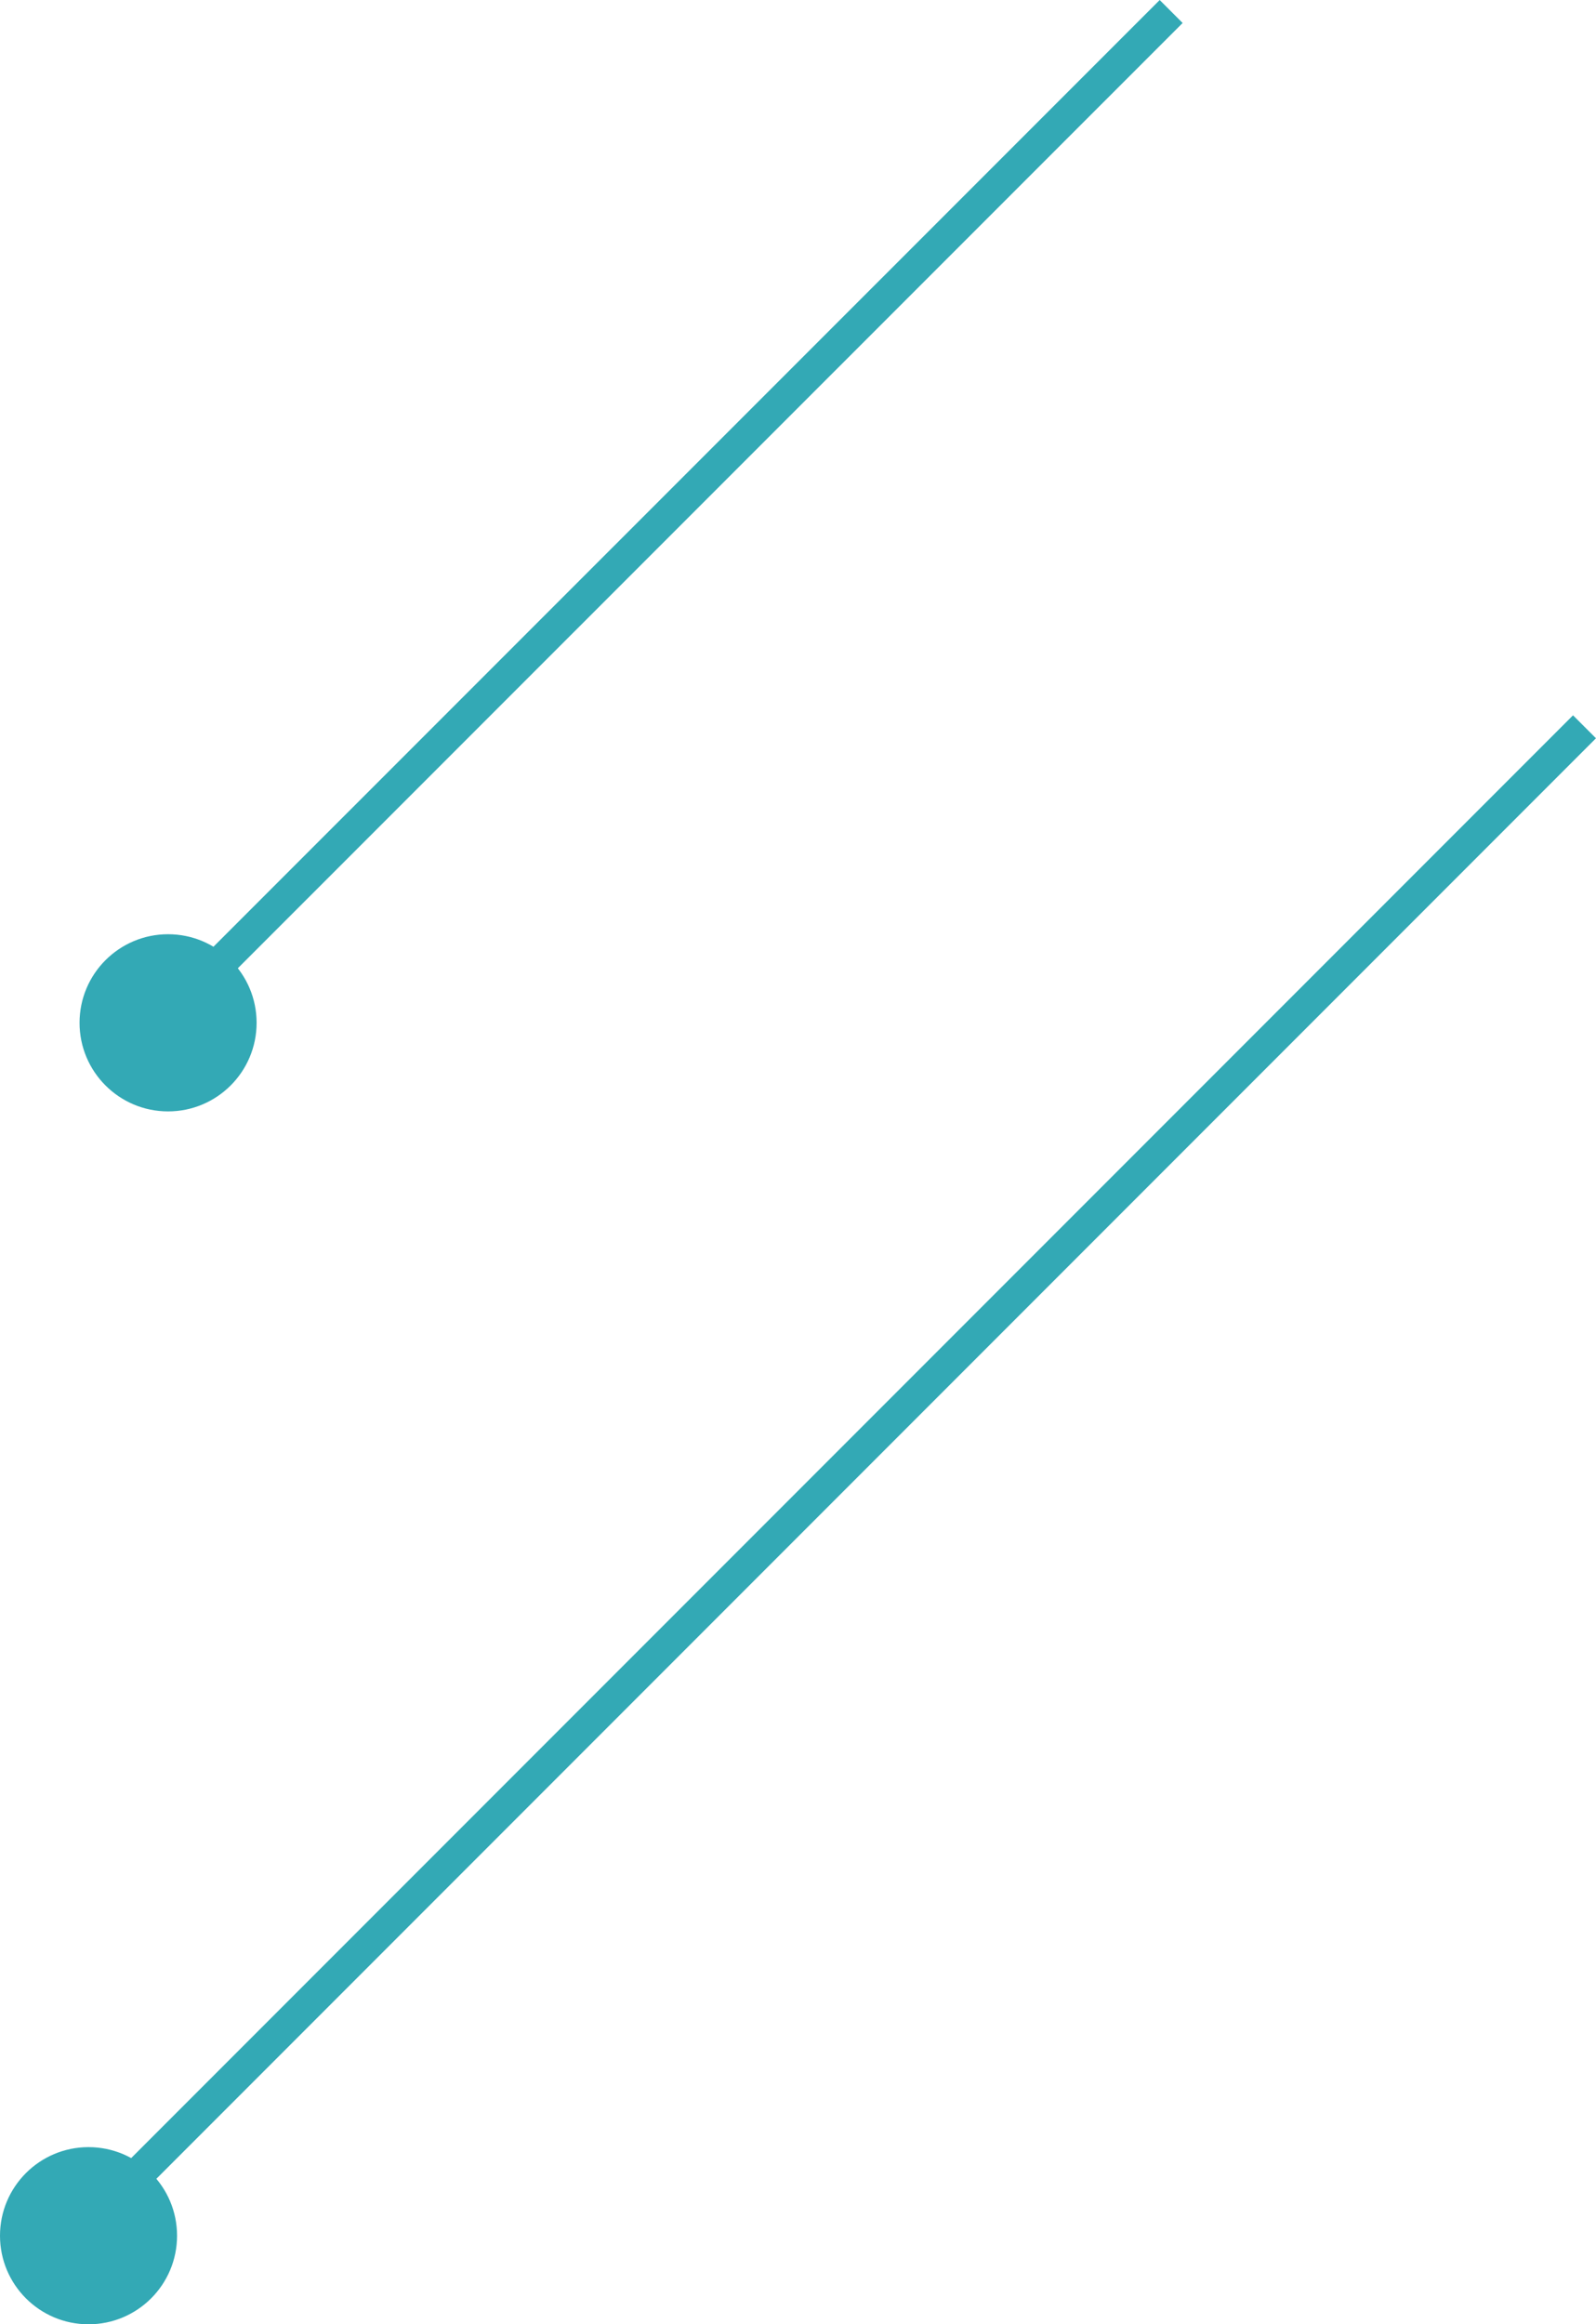<svg xmlns="http://www.w3.org/2000/svg" viewBox="0 0 101.32 147.45"><defs><style>.cls-1{fill:none;stroke:#33a9b5;stroke-miterlimit:10;stroke-width:2.06px;}.cls-2{fill:#33a9b5;}</style></defs><title>Recurso 16</title><g id="Capa_2" data-name="Capa 2"><g id="Capa_1-2" data-name="Capa 1"><line class="cls-1" x1="74.35" y1="0.73" x2="11.21" y2="63.86"/><circle class="cls-2" cx="10.67" cy="64.89" r="5.62"/><line class="cls-1" x1="100.59" y1="46.11" x2="5.34" y2="141.36"/><circle class="cls-2" cx="5.62" cy="141.84" r="5.62"/></g></g></svg>
